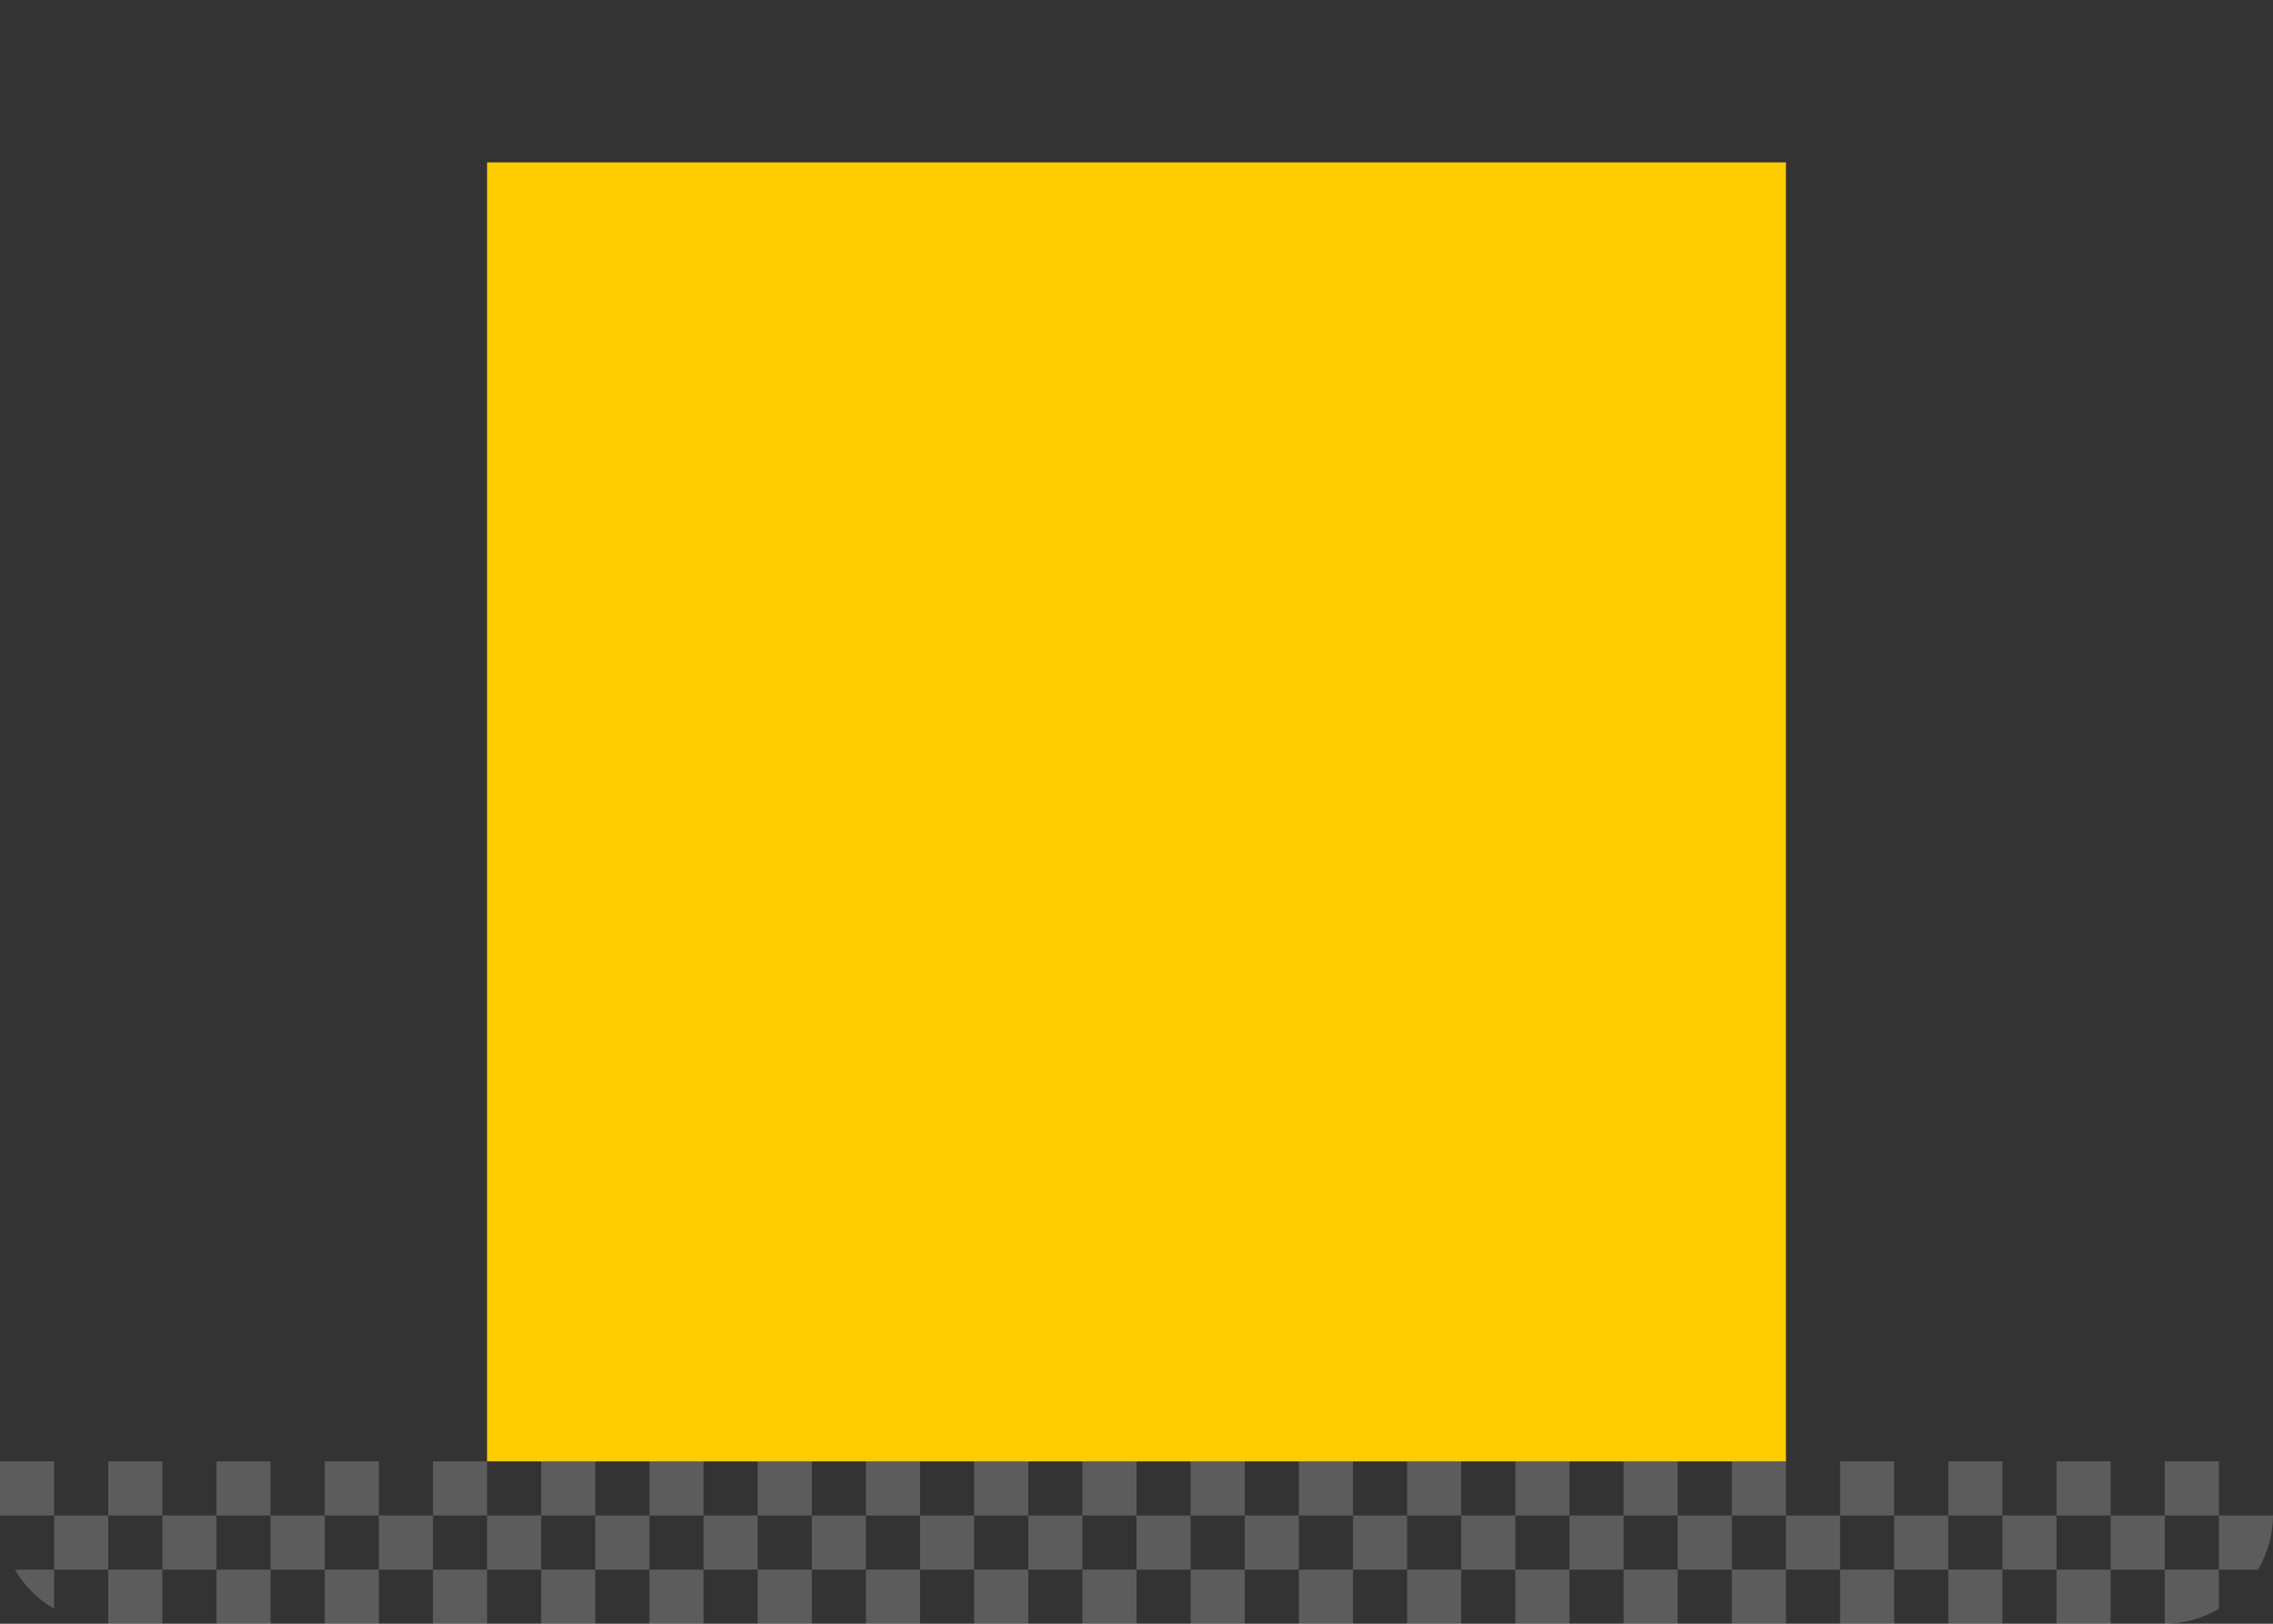 <?xml version="1.0" encoding="UTF-8" standalone="no"?>
<svg
   viewBox="0 0 84 60"
   version="1.1"
   id="svg6"
   sodipodi:docname="digital-bottom.84.svg"
   inkscape:version="1.1.1 (1:1.1+202109281949+c3084ef5ed)"
   width="84"
   height="60"
   xmlns:inkscape="http://www.inkscape.org/namespaces/inkscape"
   xmlns:sodipodi="http://sodipodi.sourceforge.net/DTD/sodipodi-0.dtd"
   xmlns:xlink="http://www.w3.org/1999/xlink"
   xmlns="http://www.w3.org/2000/svg"
   xmlns:svg="http://www.w3.org/2000/svg">
  <rect x="0" y="0" width="84" height="60" fill="#333333" stroke="none"/>
  <defs
     id="defs961">
    <radialGradient
       xlink:href="#gradientLight"
       id="gl1"
       cx="40.567"
       cy="28.397"
       r="70.993"
       gradientTransform="scale(1.183,0.845)"
       fx="40.567"
       fy="28.397"
       gradientUnits="userSpaceOnUse" />
    <linearGradient
       id="gradientLight">
      <stop
         stop-opacity="1"
         offset="0"
         stop-color="#fff"
         id="stop9" />
      <stop
         stop-opacity="0"
         offset="1"
         stop-color="#fff"
         id="stop11" />
    </linearGradient>
  </defs>
  <sodipodi:namedview
     id="namedview959"
     pagecolor="#ffffff"
     bordercolor="#666666"
     borderopacity="1.0"
     inkscape:pageshadow="2"
     inkscape:pageopacity="0.0"
     inkscape:pagecheckerboard="0"
     showgrid="true"
     inkscape:zoom="16"
     inkscape:cx="10.0625"
     inkscape:cy="46.6875"
     inkscape:window-width="1920"
     inkscape:window-height="1017"
     inkscape:window-x="0"
     inkscape:window-y="0"
     inkscape:window-maximized="1"
     inkscape:current-layer="svg6"
     inkscape:snap-bbox="true"
     inkscape:bbox-nodes="true">
    <inkscape:grid
       type="xygrid"
       id="grid3875" />
  </sodipodi:namedview>
  <rect
     fill="#ffcc00"
     id="emblem"
     width="48"
     height="48"
     x="18"
     y="6" />
  <path
     id="rect3899"
     style="opacity:0.2;fill:#fffefe;stroke-linecap:round;stroke-linejoin:round;paint-order:stroke fill markers;stop-color:#000000;fill-opacity:1"
     d="M 0 54 L 0 56 L 2 56 L 2 54 L 0 54 z M 2 56 L 2 58 L 4 58 L 4 56 L 2 56 z M 4 56 L 6 56 L 6 54 L 4 54 L 4 56 z M 6 56 L 6 58 L 8 58 L 8 56 L 6 56 z M 8 56 L 10 56 L 10 54 L 8 54 L 8 56 z M 10 56 L 10 58 L 12 58 L 12 56 L 10 56 z M 12 56 L 14 56 L 14 54 L 12 54 L 12 56 z M 14 56 L 14 58 L 16 58 L 16 56 L 14 56 z M 16 56 L 18 56 L 18 54 L 16 54 L 16 56 z M 18 56 L 18 58 L 20 58 L 20 56 L 18 56 z M 20 56 L 22 56 L 22 54 L 20 54 L 20 56 z M 22 56 L 22 58 L 24 58 L 24 56 L 22 56 z M 24 56 L 26 56 L 26 54 L 24 54 L 24 56 z M 26 56 L 26 58 L 28 58 L 28 56 L 26 56 z M 28 56 L 30 56 L 30 54 L 28 54 L 28 56 z M 30 56 L 30 58 L 32 58 L 32 56 L 30 56 z M 32 56 L 34 56 L 34 54 L 32 54 L 32 56 z M 34 56 L 34 58 L 36 58 L 36 56 L 34 56 z M 36 56 L 38 56 L 38 54 L 36 54 L 36 56 z M 38 56 L 38 58 L 40 58 L 40 56 L 38 56 z M 40 56 L 42 56 L 42 54 L 40 54 L 40 56 z M 42 56 L 42 58 L 44 58 L 44 56 L 42 56 z M 44 56 L 46 56 L 46 54 L 44 54 L 44 56 z M 46 56 L 46 58 L 48 58 L 48 56 L 46 56 z M 48 56 L 50 56 L 50 54 L 48 54 L 48 56 z M 50 56 L 50 58 L 52 58 L 52 56 L 50 56 z M 52 56 L 54 56 L 54 54 L 52 54 L 52 56 z M 54 56 L 54 58 L 56 58 L 56 56 L 54 56 z M 56 56 L 58 56 L 58 54 L 56 54 L 56 56 z M 58 56 L 58 58 L 60 58 L 60 56 L 58 56 z M 60 56 L 62 56 L 62 54 L 60 54 L 60 56 z M 62 56 L 62 58 L 64 58 L 64 56 L 62 56 z M 64 56 L 66 56 L 66 54 L 64 54 L 64 56 z M 66 56 L 66 58 L 68 58 L 68 56 L 66 56 z M 68 56 L 70 56 L 70 54 L 68 54 L 68 56 z M 70 56 L 70 58 L 72 58 L 72 56 L 70 56 z M 72 56 L 74 56 L 74 54 L 72 54 L 72 56 z M 74 56 L 74 58 L 76 58 L 76 56 L 74 56 z M 76 56 L 78 56 L 78 54 L 76 54 L 76 56 z M 78 56 L 78 58 L 80 58 L 80 56 L 78 56 z M 80 56 L 82 56 L 82 54 L 80 54 L 80 56 z M 82 56 L 82 58 L 83.449 58 C 83.791 57.41 84 56.733 84 56 L 82 56 z M 82 58 L 80 58 L 80 60 C 80.733 60 81.41 59.791 82 59.449 L 82 58 z M 78 58 L 76 58 L 76 60 L 78 60 L 78 58 z M 74 58 L 72 58 L 72 60 L 74 60 L 74 58 z M 70 58 L 68 58 L 68 60 L 70 60 L 70 58 z M 66 58 L 64 58 L 64 60 L 66 60 L 66 58 z M 62 58 L 60 58 L 60 60 L 62 60 L 62 58 z M 58 58 L 56 58 L 56 60 L 58 60 L 58 58 z M 54 58 L 52 58 L 52 60 L 54 60 L 54 58 z M 50 58 L 48 58 L 48 60 L 50 60 L 50 58 z M 46 58 L 44 58 L 44 60 L 46 60 L 46 58 z M 42 58 L 40 58 L 40 60 L 42 60 L 42 58 z M 38 58 L 36 58 L 36 60 L 38 60 L 38 58 z M 34 58 L 32 58 L 32 60 L 34 60 L 34 58 z M 30 58 L 28 58 L 28 60 L 30 60 L 30 58 z M 26 58 L 24 58 L 24 60 L 26 60 L 26 58 z M 22 58 L 20 58 L 20 60 L 22 60 L 22 58 z M 18 58 L 16 58 L 16 60 L 18 60 L 18 58 z M 14 58 L 12 58 L 12 60 L 14 60 L 14 58 z M 10 58 L 8 58 L 8 60 L 10 60 L 10 58 z M 6 58 L 4 58 L 4 60 L 6 60 L 6 58 z M 2 58 L 0.551 58 C 0.9 58.603 1.397 59.1 2 59.449 L 2 58 z " />
</svg>
